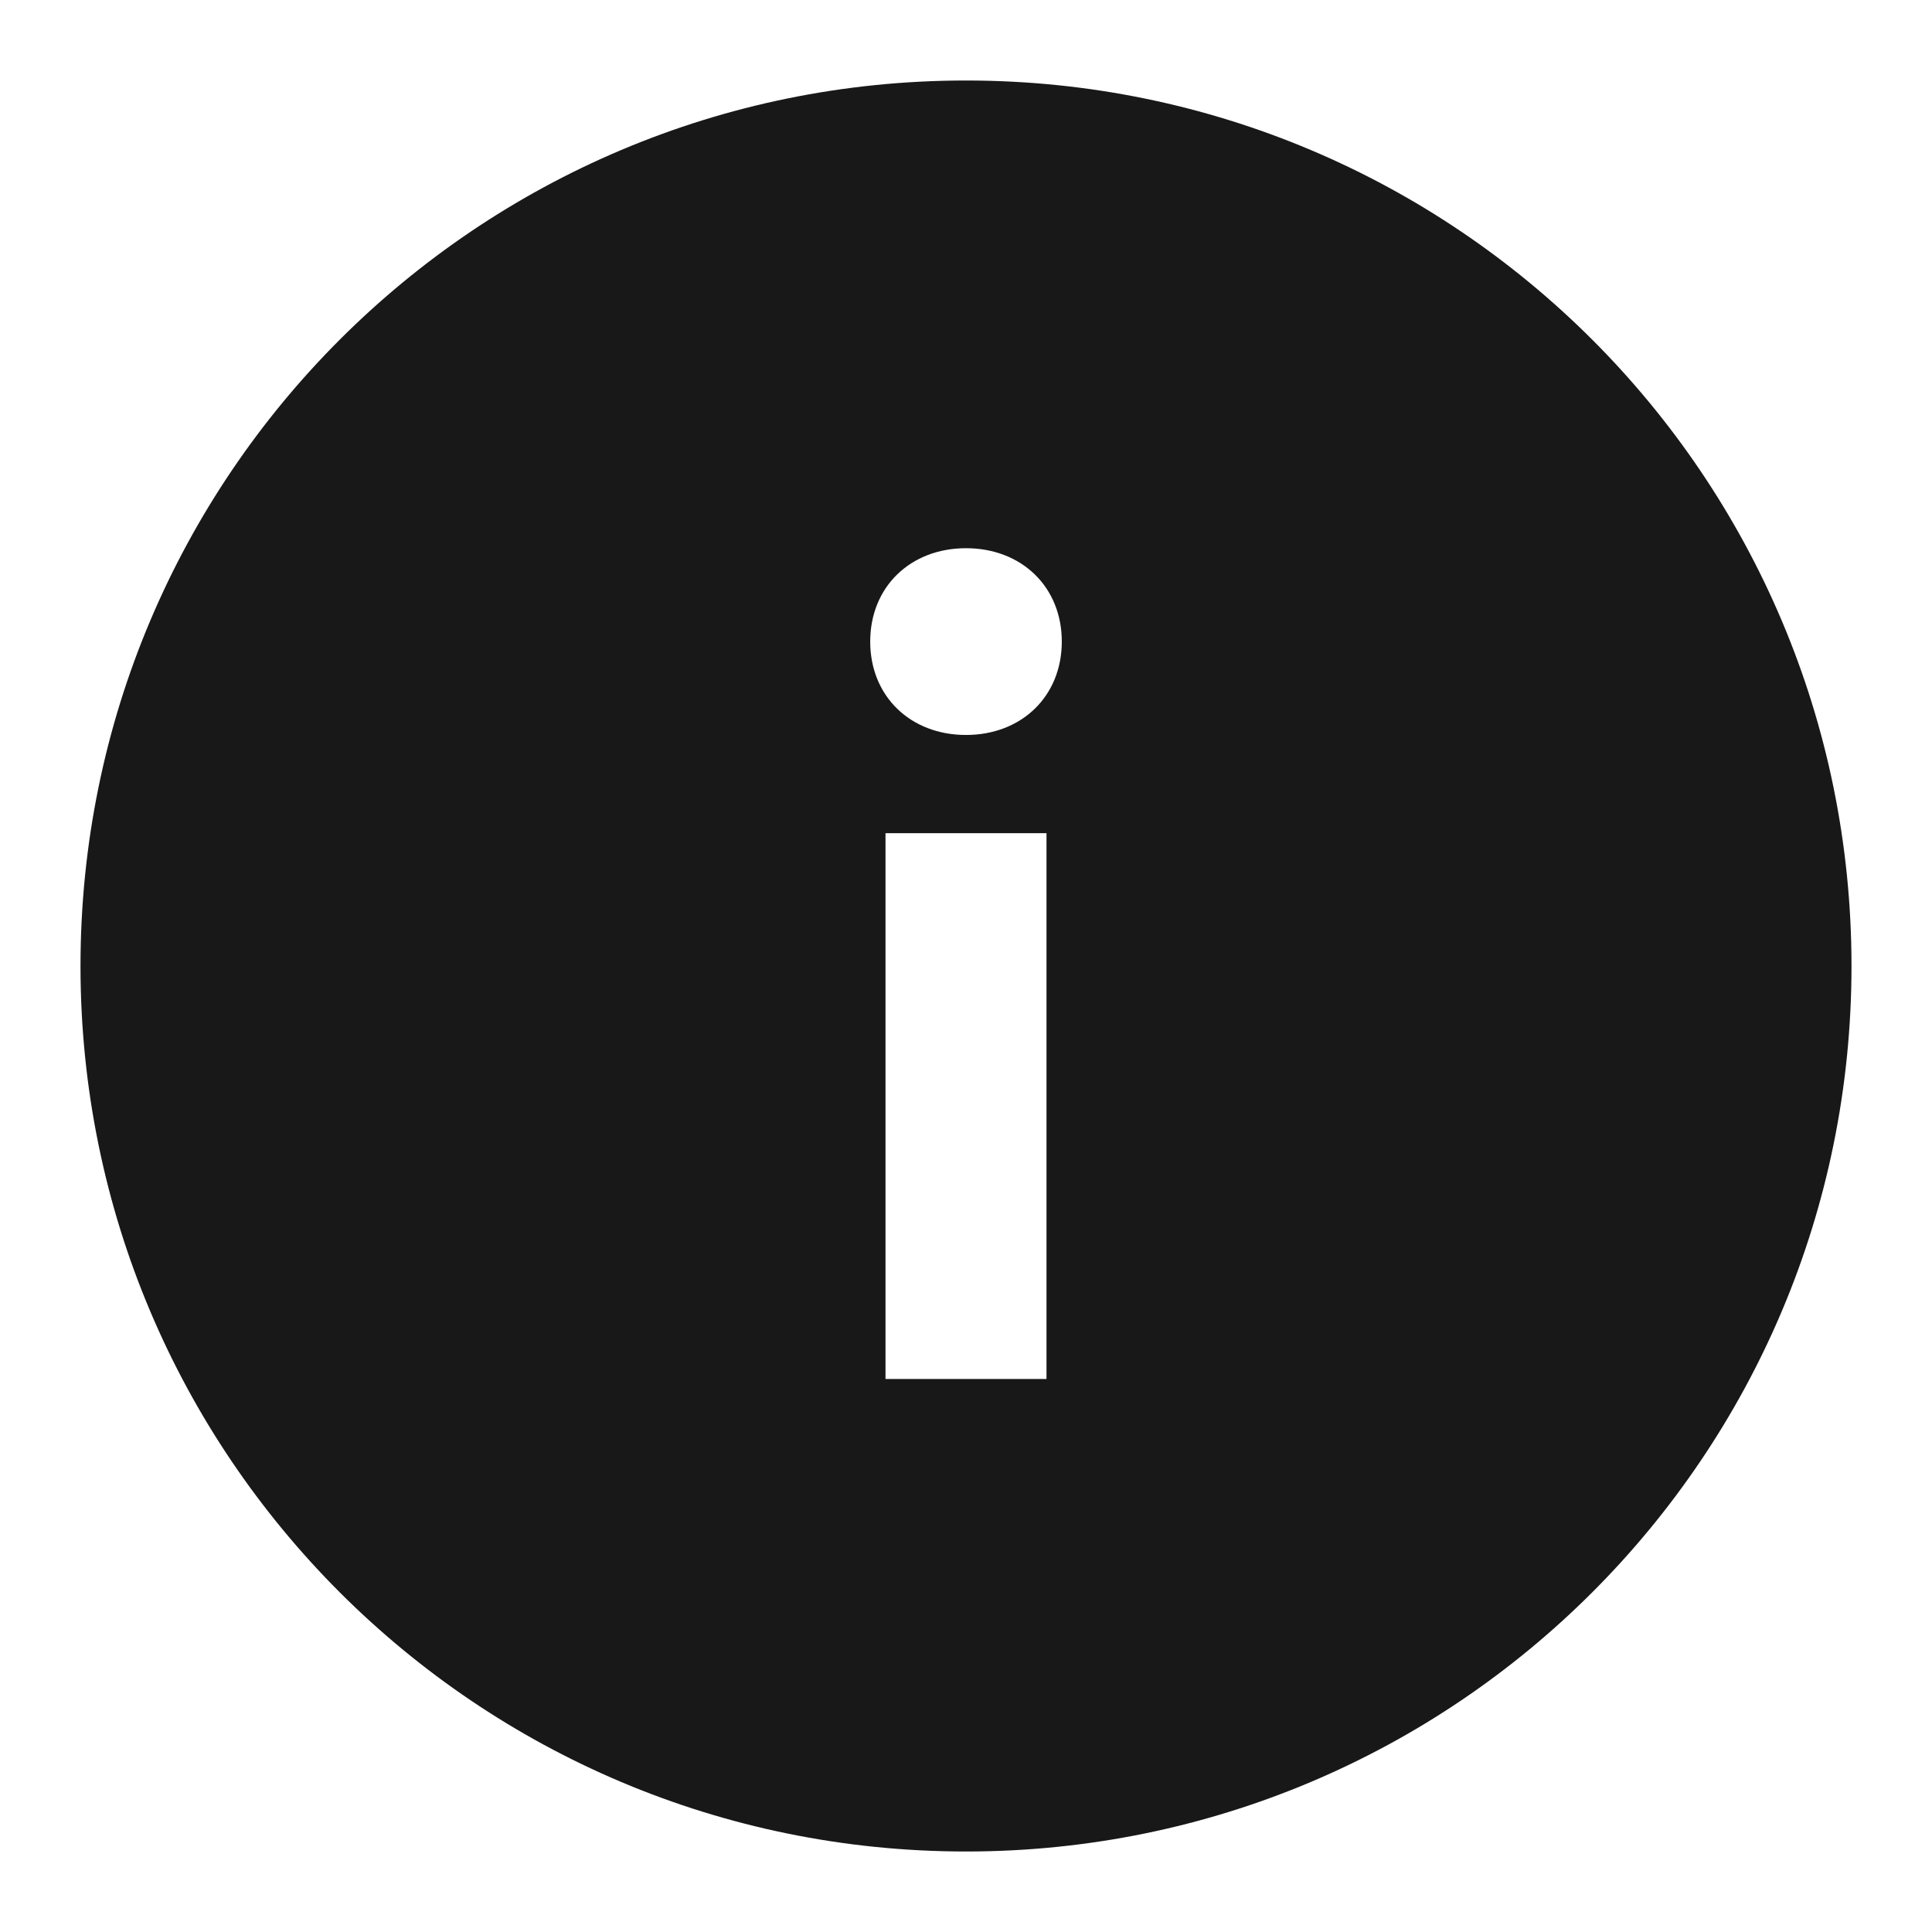<svg width="24" height="24" viewBox="0 0 24 24" fill="none" xmlns="http://www.w3.org/2000/svg">
<path fill-rule="evenodd" clip-rule="evenodd" d="M12 1C5.92 1 1 5.92 1 12C1 18.08 5.92 23 12 23C18.08 23 23 18.08 23 12C23 5.92 18.08 1 12 1ZM12 9.13C11.31 9.13 10.81 8.65 10.81 7.97C10.81 7.29 11.31 6.81 12 6.81C12.69 6.81 13.19 7.29 13.19 7.97C13.19 8.65 12.69 9.13 12 9.13ZM11 17.13V10.35H13V17.13H11Z" fill="#181818"/>
</svg>
